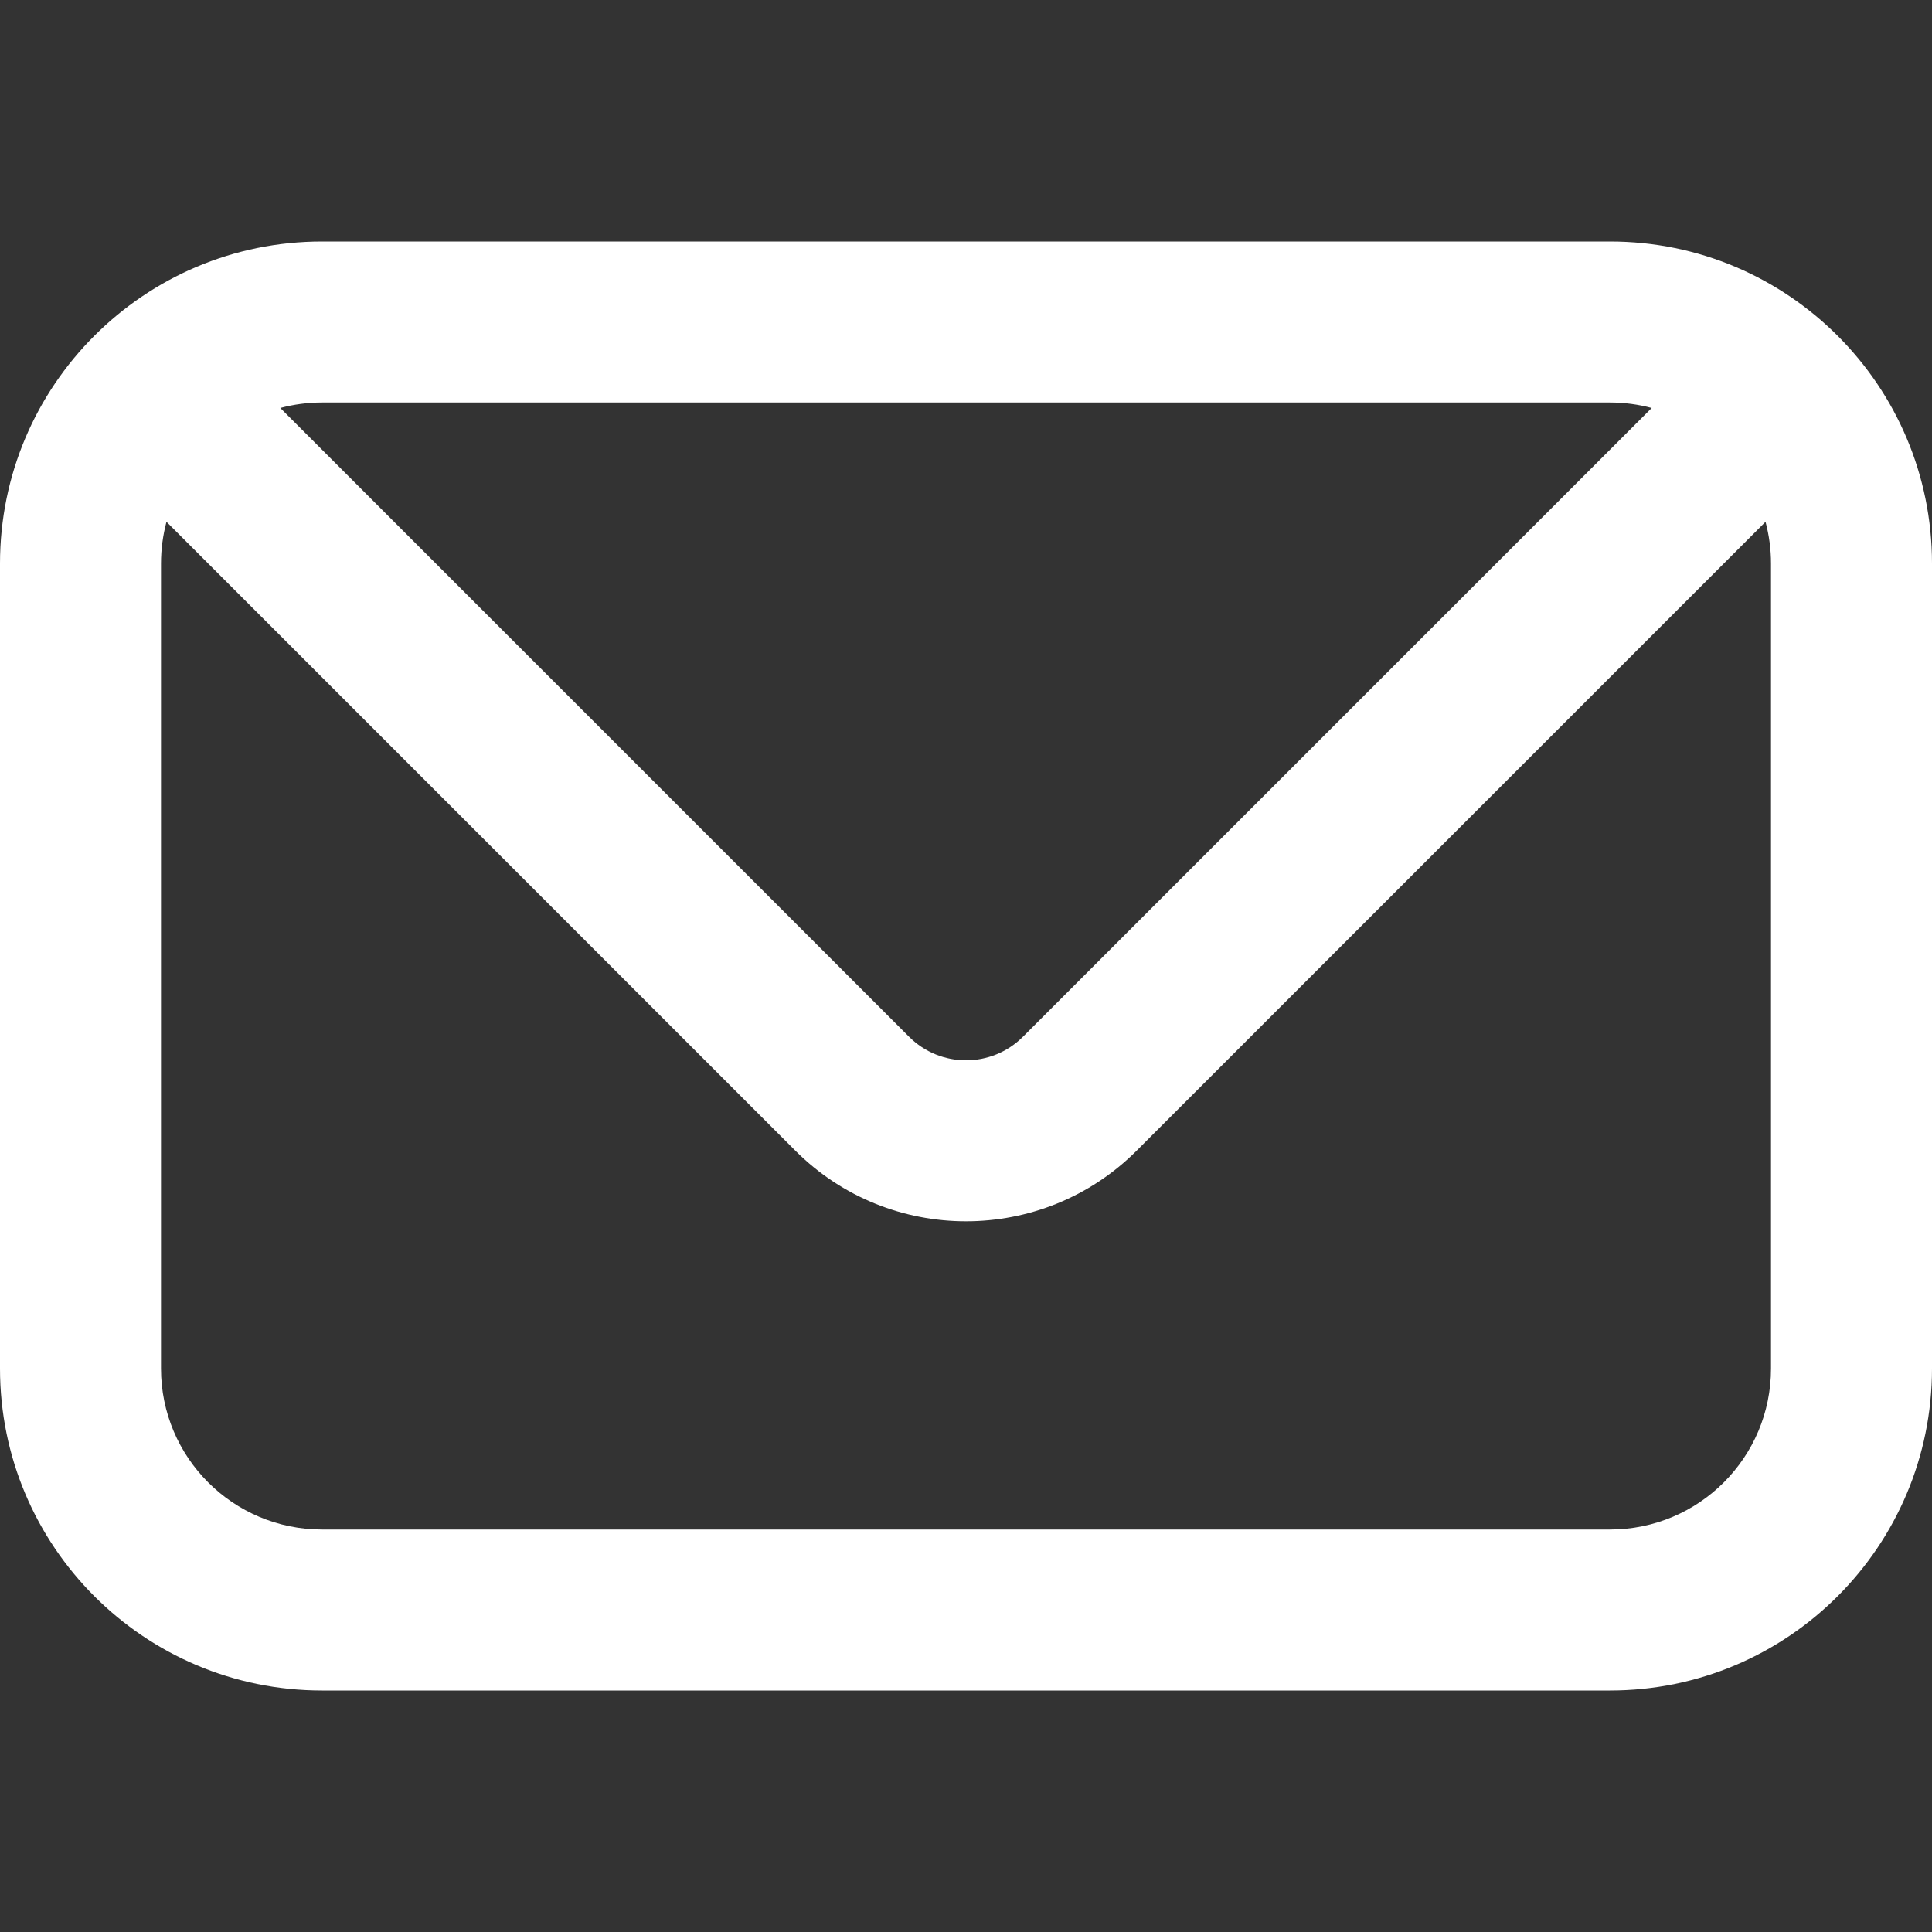 <svg width="24" height="24" viewBox="0 0 24 24" fill="none" xmlns="http://www.w3.org/2000/svg">
<rect x="0" y="0" width="24" height="24" fill="#333333" stroke="none"/>
<path fill-rule="evenodd" clip-rule="evenodd" d="M0 7C0 4.791 1.791 3 4 3H20C22.209 3 24 4.791 24 7V17C24 19.209 22.209 21 20 21H4C1.791 21 0 19.209 0 17V7ZM4 5H20C20.179 5 20.353 5.024 20.518 5.068L12.707 12.879C12.317 13.269 11.683 13.269 11.293 12.879L3.482 5.068C3.647 5.024 3.821 5 4 5ZM2.068 6.482C2.024 6.647 2 6.821 2 7V17C2 18.105 2.895 19 4 19H20C21.105 19 22 18.105 22 17V7C22 6.821 21.976 6.647 21.932 6.482L14.121 14.293C12.95 15.464 11.05 15.464 9.879 14.293L2.068 6.482Z" fill="white"/>
</svg>
